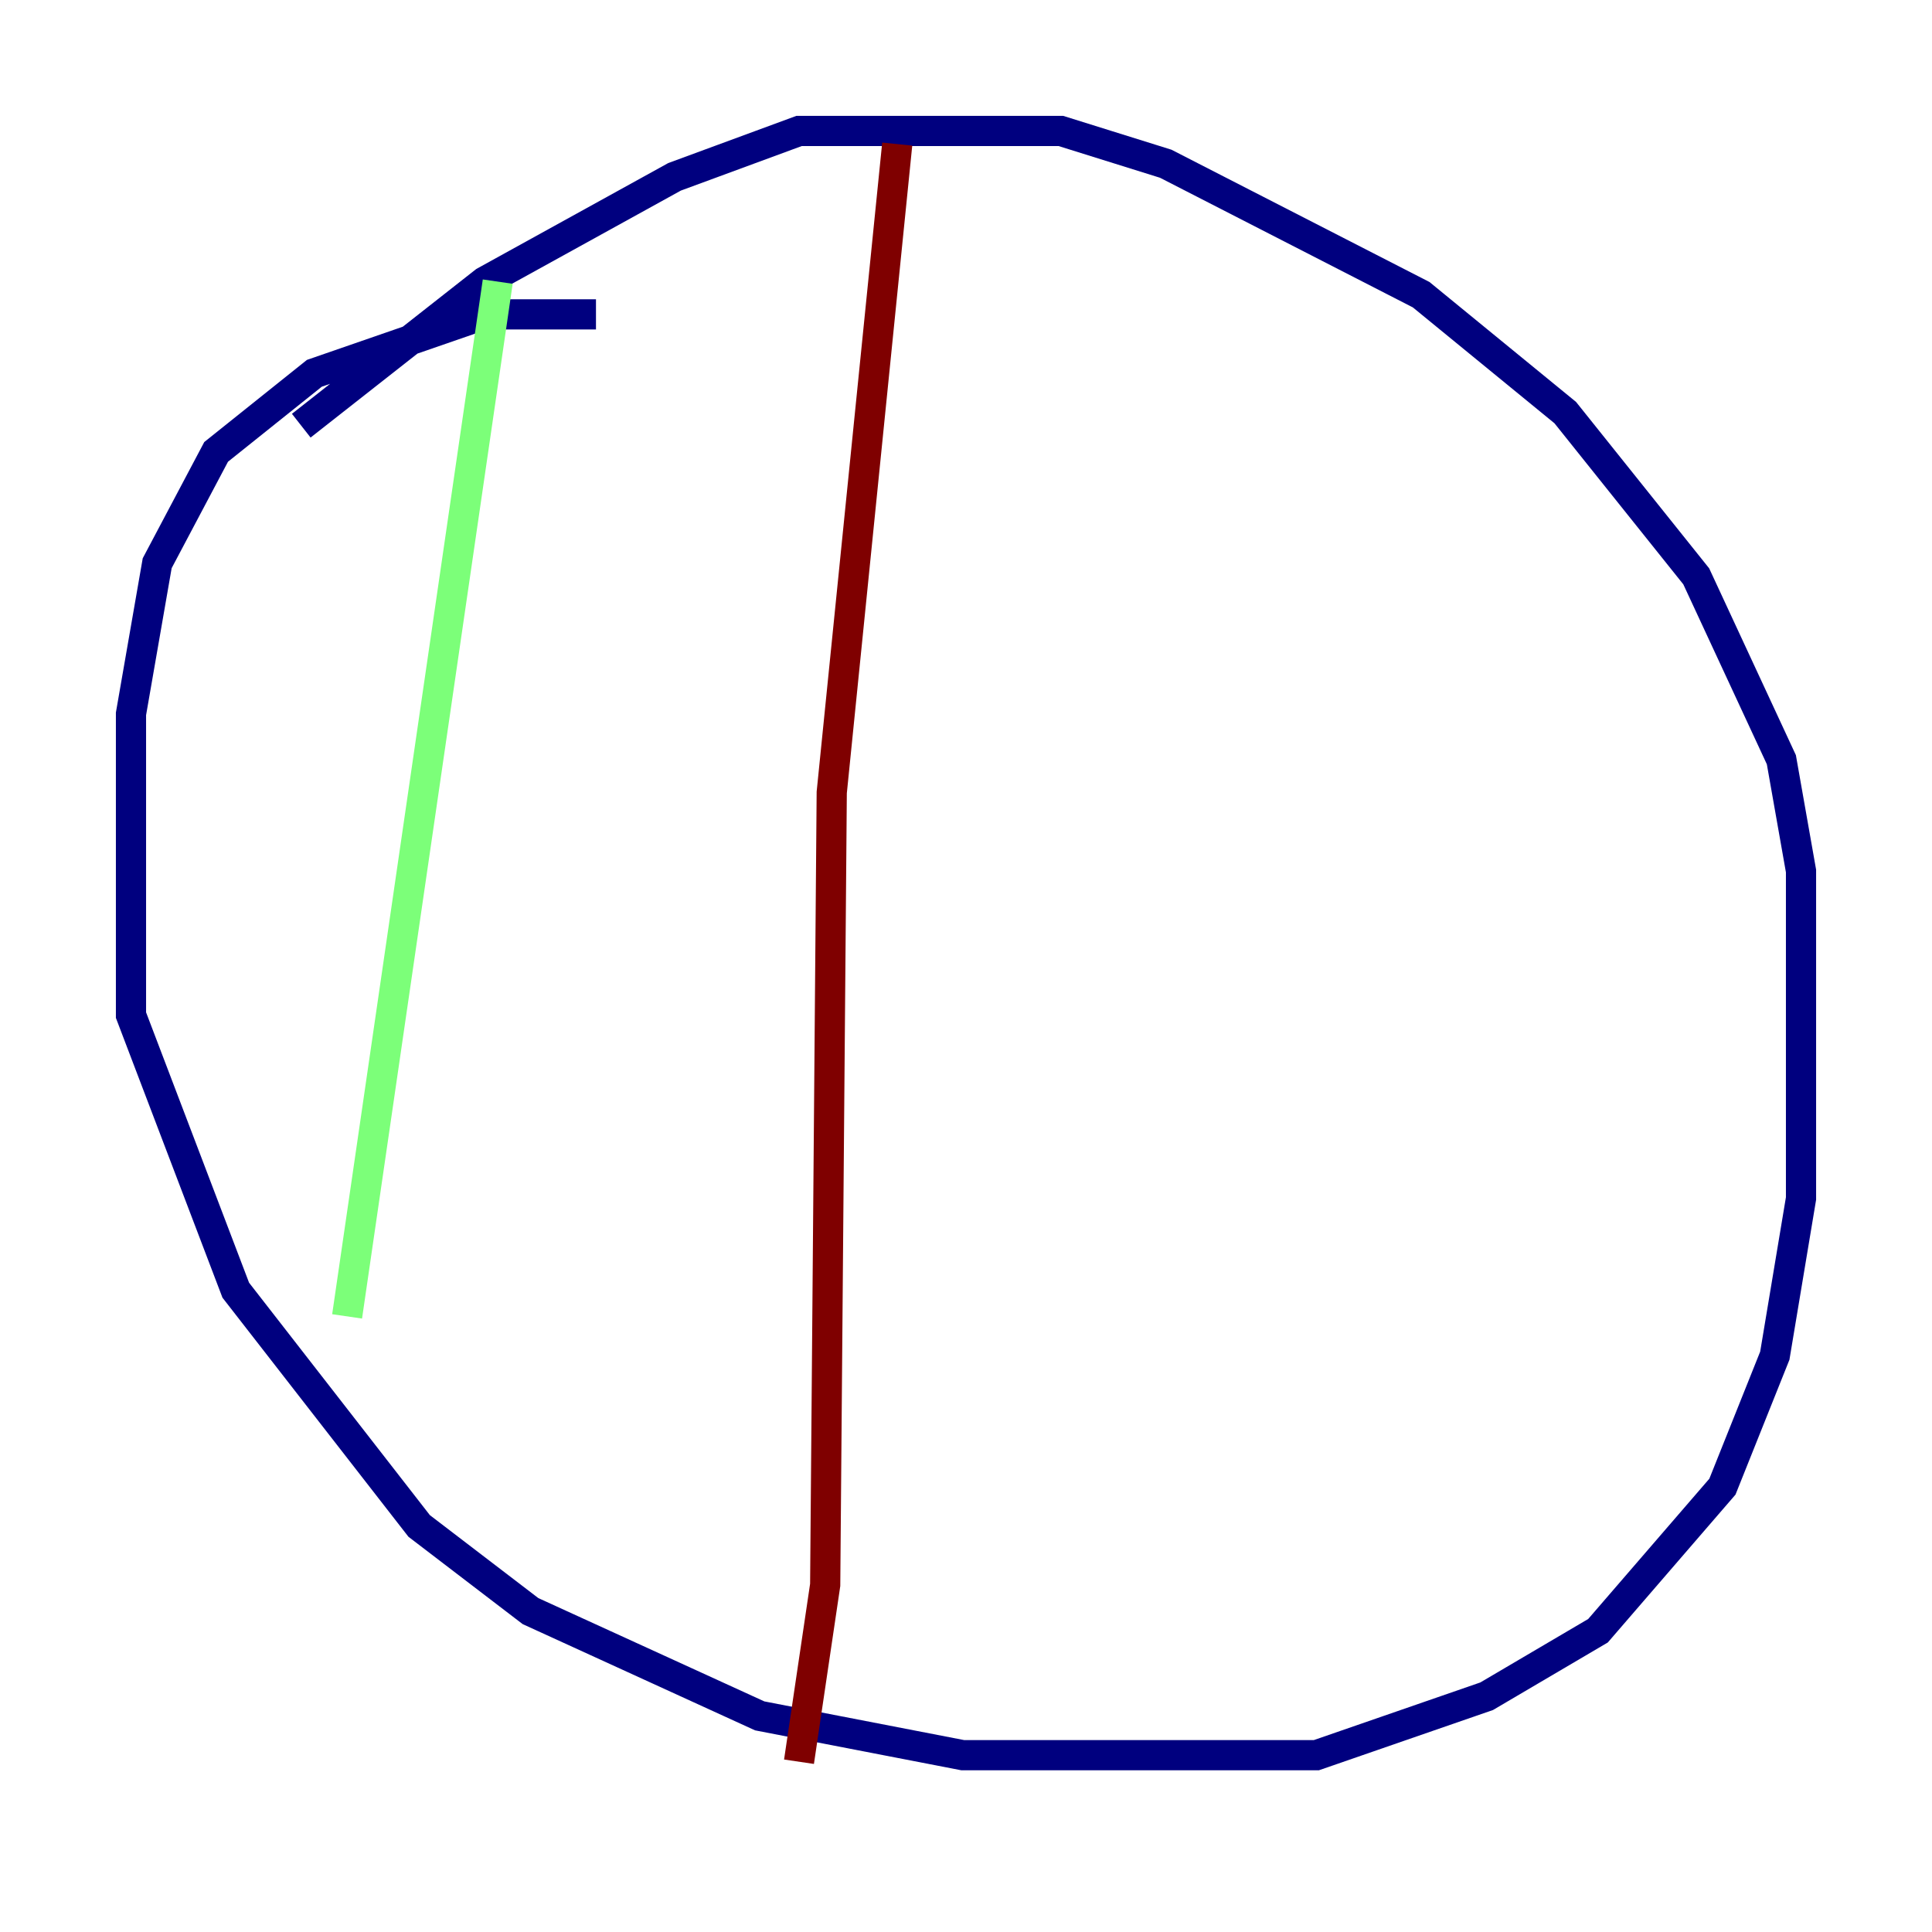 <?xml version="1.0" encoding="utf-8" ?>
<svg baseProfile="tiny" height="128" version="1.2" viewBox="0,0,128,128" width="128" xmlns="http://www.w3.org/2000/svg" xmlns:ev="http://www.w3.org/2001/xml-events" xmlns:xlink="http://www.w3.org/1999/xlink"><defs /><polyline fill="none" points="39.485,20.827 32.108,20.827 20.827,24.732 14.319,29.939 10.414,37.315 8.678,47.295 8.678,67.254 15.62,85.478 27.77,101.098 35.146,106.739 50.332,113.681 63.783,116.285 87.214,116.285 98.495,112.38 105.871,108.041 114.115,98.495 117.586,89.817 119.322,79.403 119.322,57.709 118.02,50.332 112.38,38.183 103.702,27.336 94.156,19.525 77.234,10.848 70.291,8.678 52.936,8.678 44.691,11.715 32.108,18.658 19.959,28.203" stroke="#00007f" stroke-width="2" /><polyline fill="none" points="32.976,18.658 22.997,87.214" stroke="#7cff79" stroke-width="2" /><polyline fill="none" points="59.444,9.546 55.105,52.502 54.671,105.003 52.936,116.719" stroke="#7f0000" stroke-width="2" /></svg>